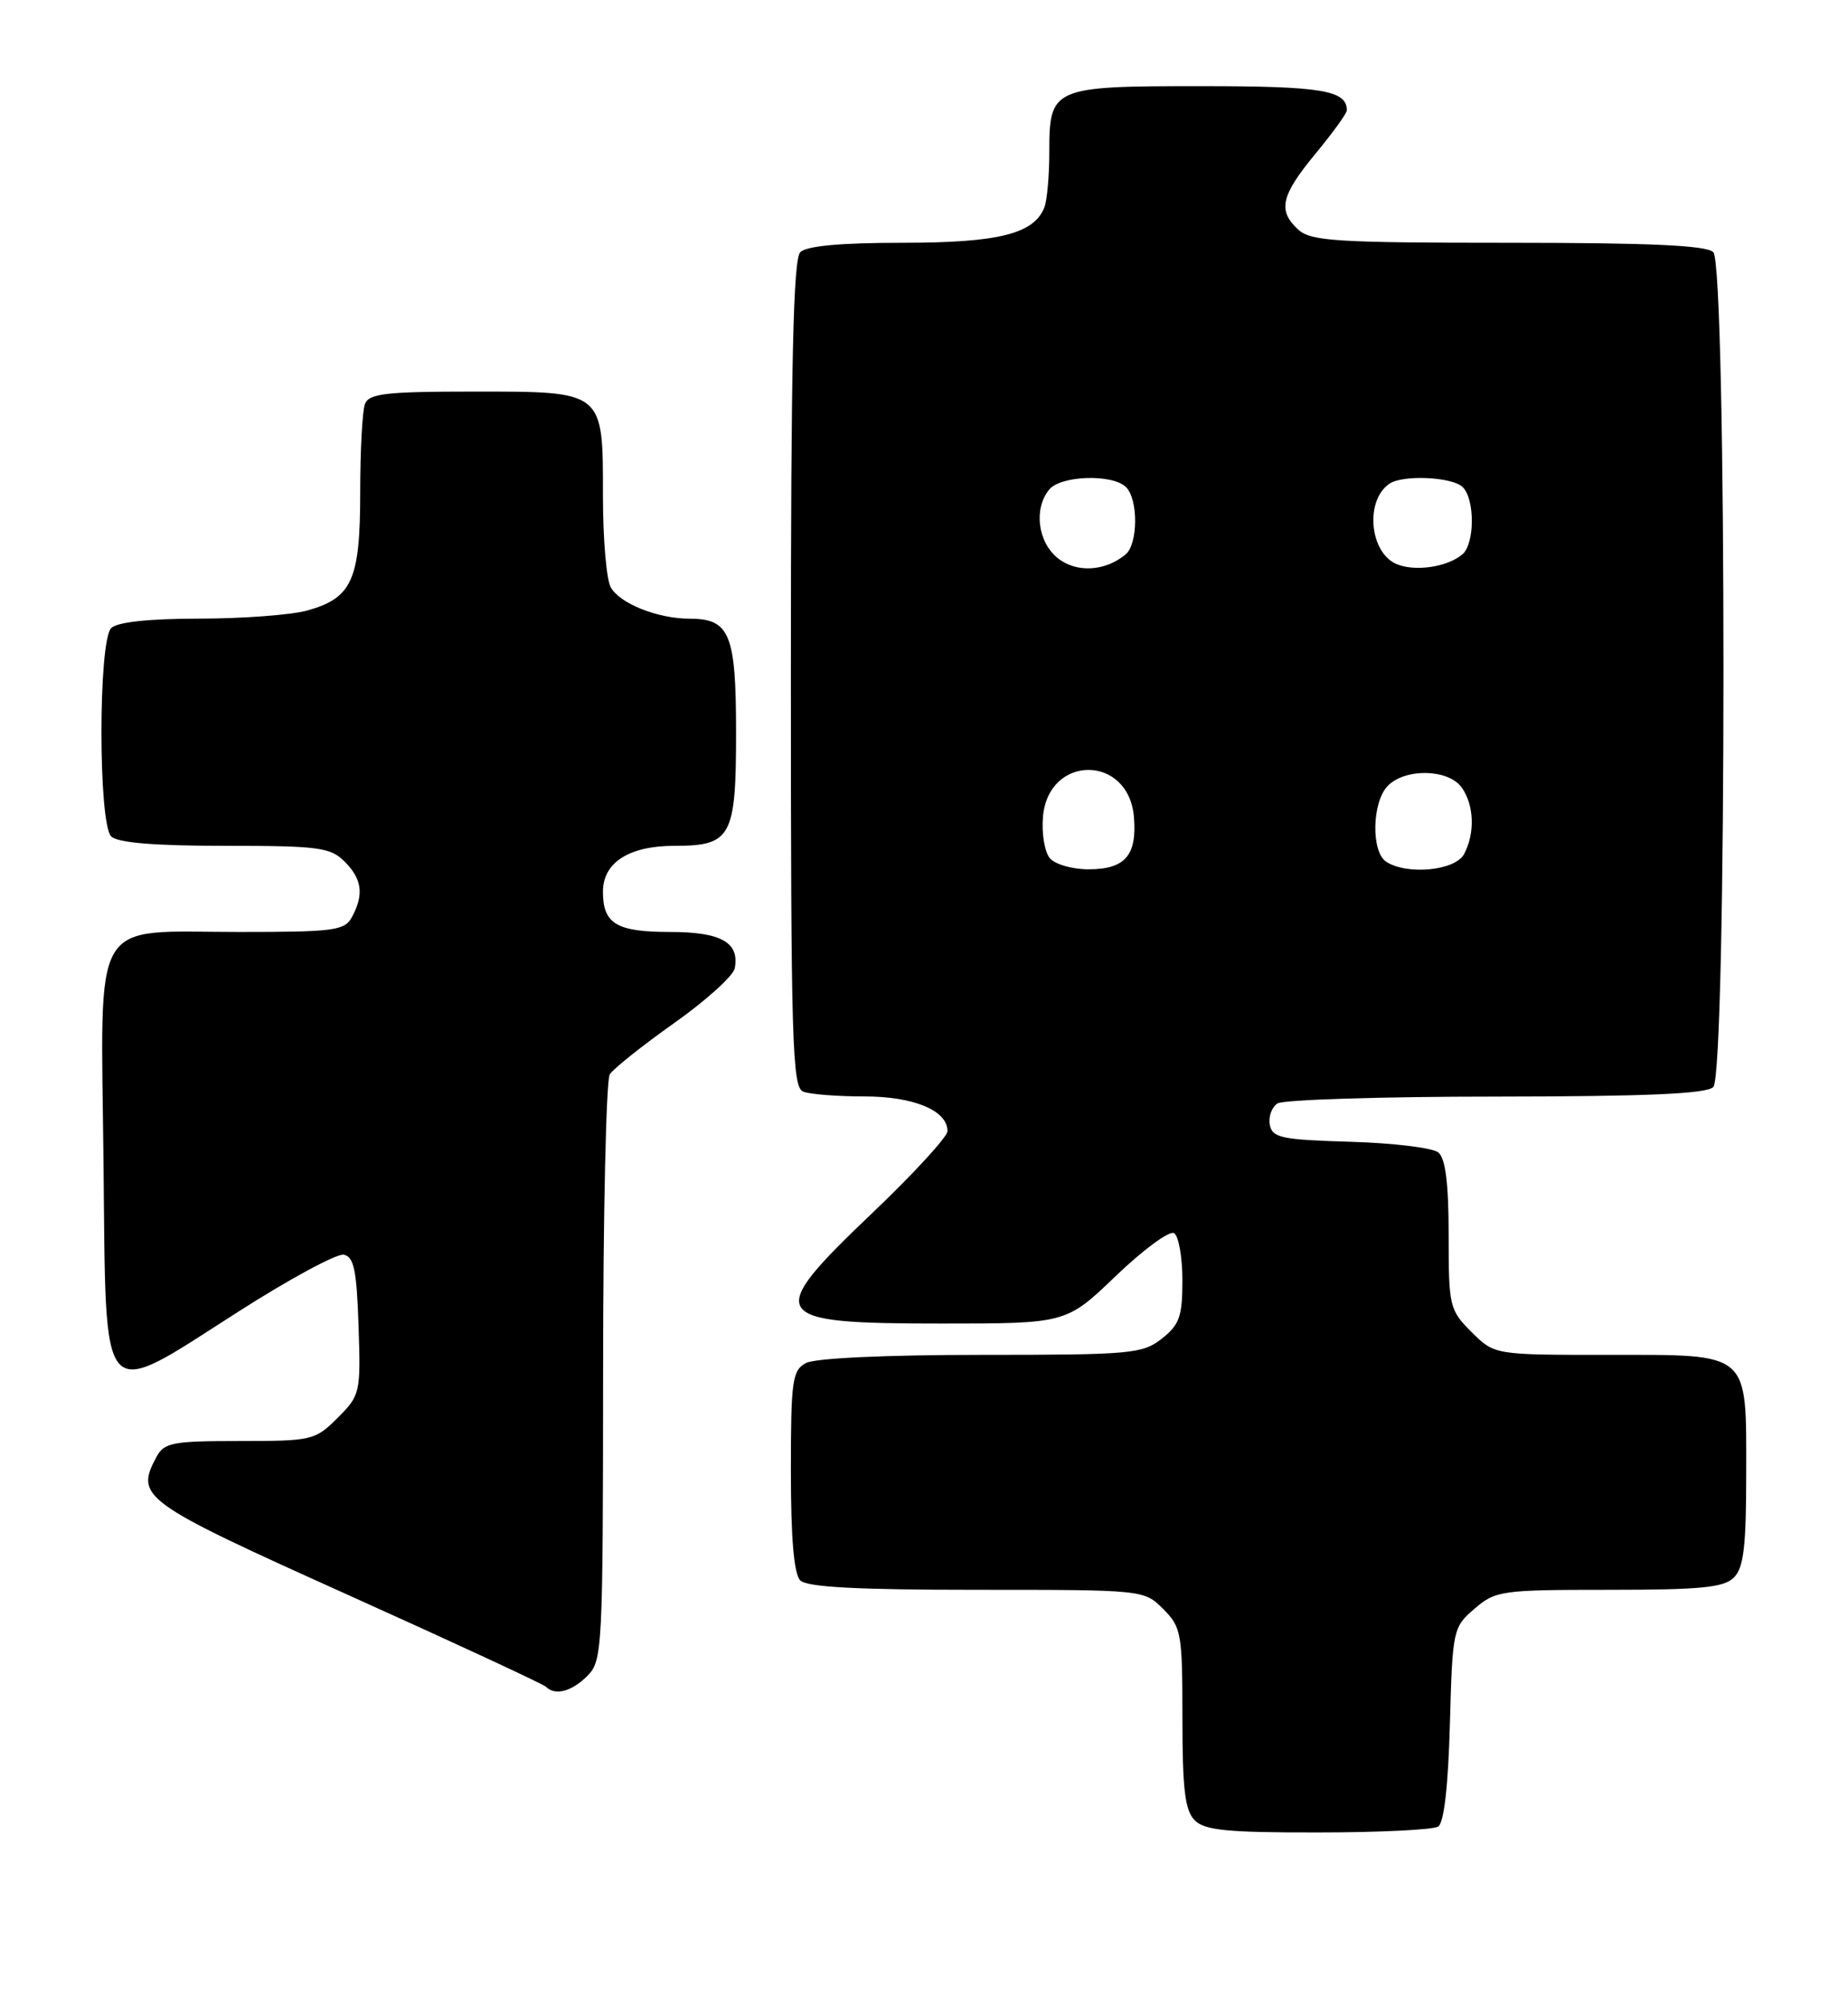 <?xml version="1.0" encoding="UTF-8" standalone="no"?>
<!DOCTYPE svg PUBLIC "-//W3C//DTD SVG 1.1//EN" "http://www.w3.org/Graphics/SVG/1.1/DTD/svg11.dtd" >
<svg xmlns="http://www.w3.org/2000/svg" xmlns:xlink="http://www.w3.org/1999/xlink" version="1.1" viewBox="0 0 236 256">
 <g >
 <path fill="currentColor"
d=" M 183.66 233.23 C 184.41 232.76 184.94 228.08 185.16 220.16 C 185.49 208.06 185.56 207.77 188.31 205.41 C 190.99 203.10 191.74 203.00 205.48 203.00 C 217.22 203.00 220.15 202.71 221.43 201.43 C 222.68 200.18 223.00 197.47 223.00 188.26 C 223.00 172.43 223.67 173.00 205.27 173.00 C 190.85 173.00 190.85 173.00 187.92 170.08 C 185.10 167.26 185.00 166.82 185.00 157.70 C 185.00 151.14 184.60 147.91 183.69 147.16 C 182.98 146.56 177.92 145.95 172.46 145.79 C 163.66 145.53 162.48 145.29 162.16 143.62 C 161.97 142.59 162.41 141.36 163.15 140.89 C 163.89 140.42 176.45 140.02 191.05 140.02 C 210.35 140.00 217.93 139.67 218.80 138.80 C 220.53 137.07 220.53 33.93 218.80 32.20 C 217.93 31.33 210.72 31.00 192.63 31.00 C 170.80 31.00 167.43 30.79 165.83 29.35 C 163.13 26.90 163.56 25.00 168.00 19.62 C 170.20 16.96 172.00 14.47 172.00 14.09 C 172.00 11.53 168.82 11.00 153.37 11.00 C 134.33 11.00 134.00 11.15 134.00 19.49 C 134.00 22.43 133.72 25.56 133.38 26.46 C 132.07 29.86 127.54 31.00 115.25 31.00 C 107.37 31.00 103.00 31.40 102.20 32.20 C 101.30 33.10 101.00 46.44 101.00 86.09 C 101.00 133.22 101.17 138.85 102.58 139.39 C 103.45 139.73 106.95 140.00 110.36 140.00 C 116.69 140.00 121.00 141.79 121.00 144.43 C 121.00 145.15 116.72 149.81 111.50 154.79 C 97.47 168.16 97.99 169.00 120.29 169.00 C 136.17 169.00 136.17 169.00 142.52 162.90 C 146.02 159.55 149.35 157.10 149.94 157.46 C 150.52 157.82 151.00 160.53 151.00 163.49 C 151.00 168.09 150.63 169.15 148.37 170.93 C 145.89 172.87 144.45 173.00 125.30 173.00 C 113.13 173.00 104.09 173.42 102.93 174.04 C 101.18 174.98 101.00 176.24 101.00 187.84 C 101.00 196.43 101.39 200.99 102.20 201.80 C 103.06 202.66 109.48 203.00 124.75 203.00 C 146.08 203.00 146.09 203.00 148.55 205.45 C 150.87 207.78 151.00 208.53 151.00 219.38 C 151.00 228.48 151.33 231.18 152.57 232.43 C 153.85 233.71 156.75 234.00 168.32 233.98 C 176.12 233.98 183.02 233.64 183.66 233.23 Z  M 75.00 214.00 C 76.93 212.07 77.00 210.66 77.02 175.25 C 77.02 155.04 77.41 137.91 77.87 137.18 C 78.33 136.46 82.03 133.51 86.10 130.63 C 90.17 127.75 93.64 124.61 93.83 123.65 C 94.47 120.34 92.09 119.00 85.58 119.00 C 78.73 119.00 77.00 117.96 77.00 113.86 C 77.00 110.13 80.33 108.00 86.15 108.00 C 93.40 108.00 94.00 106.88 94.00 93.50 C 94.00 80.96 93.20 79.00 88.08 79.00 C 83.98 79.00 79.10 77.05 77.98 74.96 C 77.44 73.95 77.00 68.75 77.00 63.39 C 77.00 49.82 77.22 50.00 60.45 50.00 C 49.30 50.00 47.12 50.25 46.61 51.58 C 46.27 52.45 46.00 57.53 46.00 62.86 C 46.00 74.06 44.97 76.36 39.22 77.96 C 37.17 78.52 30.98 78.99 25.45 78.99 C 18.97 79.00 14.97 79.43 14.20 80.20 C 12.54 81.86 12.54 105.14 14.20 106.80 C 15.01 107.61 19.69 108.00 28.70 108.00 C 40.67 108.00 42.20 108.20 44.00 110.00 C 46.23 112.23 46.50 114.20 44.96 117.07 C 44.02 118.83 42.75 119.00 30.58 119.00 C 11.37 119.00 12.88 116.43 13.22 148.50 C 13.56 180.10 12.51 178.94 30.41 167.50 C 36.94 163.32 43.00 160.05 43.89 160.21 C 45.20 160.46 45.55 162.17 45.79 169.30 C 46.07 177.86 46.01 178.15 43.12 181.04 C 40.25 183.91 39.85 184.00 30.61 184.00 C 22.01 184.00 20.96 184.20 19.97 186.05 C 17.24 191.16 18.09 191.78 44.29 203.58 C 57.93 209.72 69.36 215.03 69.71 215.37 C 70.88 216.55 73.00 216.00 75.00 214.00 Z  M 134.06 109.57 C 133.41 108.78 133.01 106.42 133.19 104.33 C 133.85 96.30 144.15 96.30 144.81 104.33 C 145.22 109.23 143.67 111.00 139.00 111.00 C 136.93 111.00 134.71 110.36 134.06 109.57 Z  M 177.05 110.05 C 175.07 108.80 175.20 102.37 177.25 100.32 C 179.50 98.07 184.93 98.19 186.64 100.52 C 188.26 102.74 188.40 106.39 186.96 109.07 C 185.84 111.16 179.76 111.77 177.05 110.05 Z  M 135.06 71.25 C 132.51 69.18 131.99 64.92 134.00 62.50 C 135.49 60.70 142.10 60.50 143.80 62.20 C 145.38 63.78 145.34 69.47 143.74 70.80 C 141.12 72.98 137.43 73.17 135.06 71.25 Z  M 178.38 72.04 C 174.90 70.60 174.28 63.92 177.43 61.77 C 179.14 60.59 185.49 60.89 186.80 62.20 C 188.38 63.78 188.34 69.47 186.74 70.80 C 184.81 72.41 180.73 73.01 178.38 72.04 Z "/>
</g>
</svg>